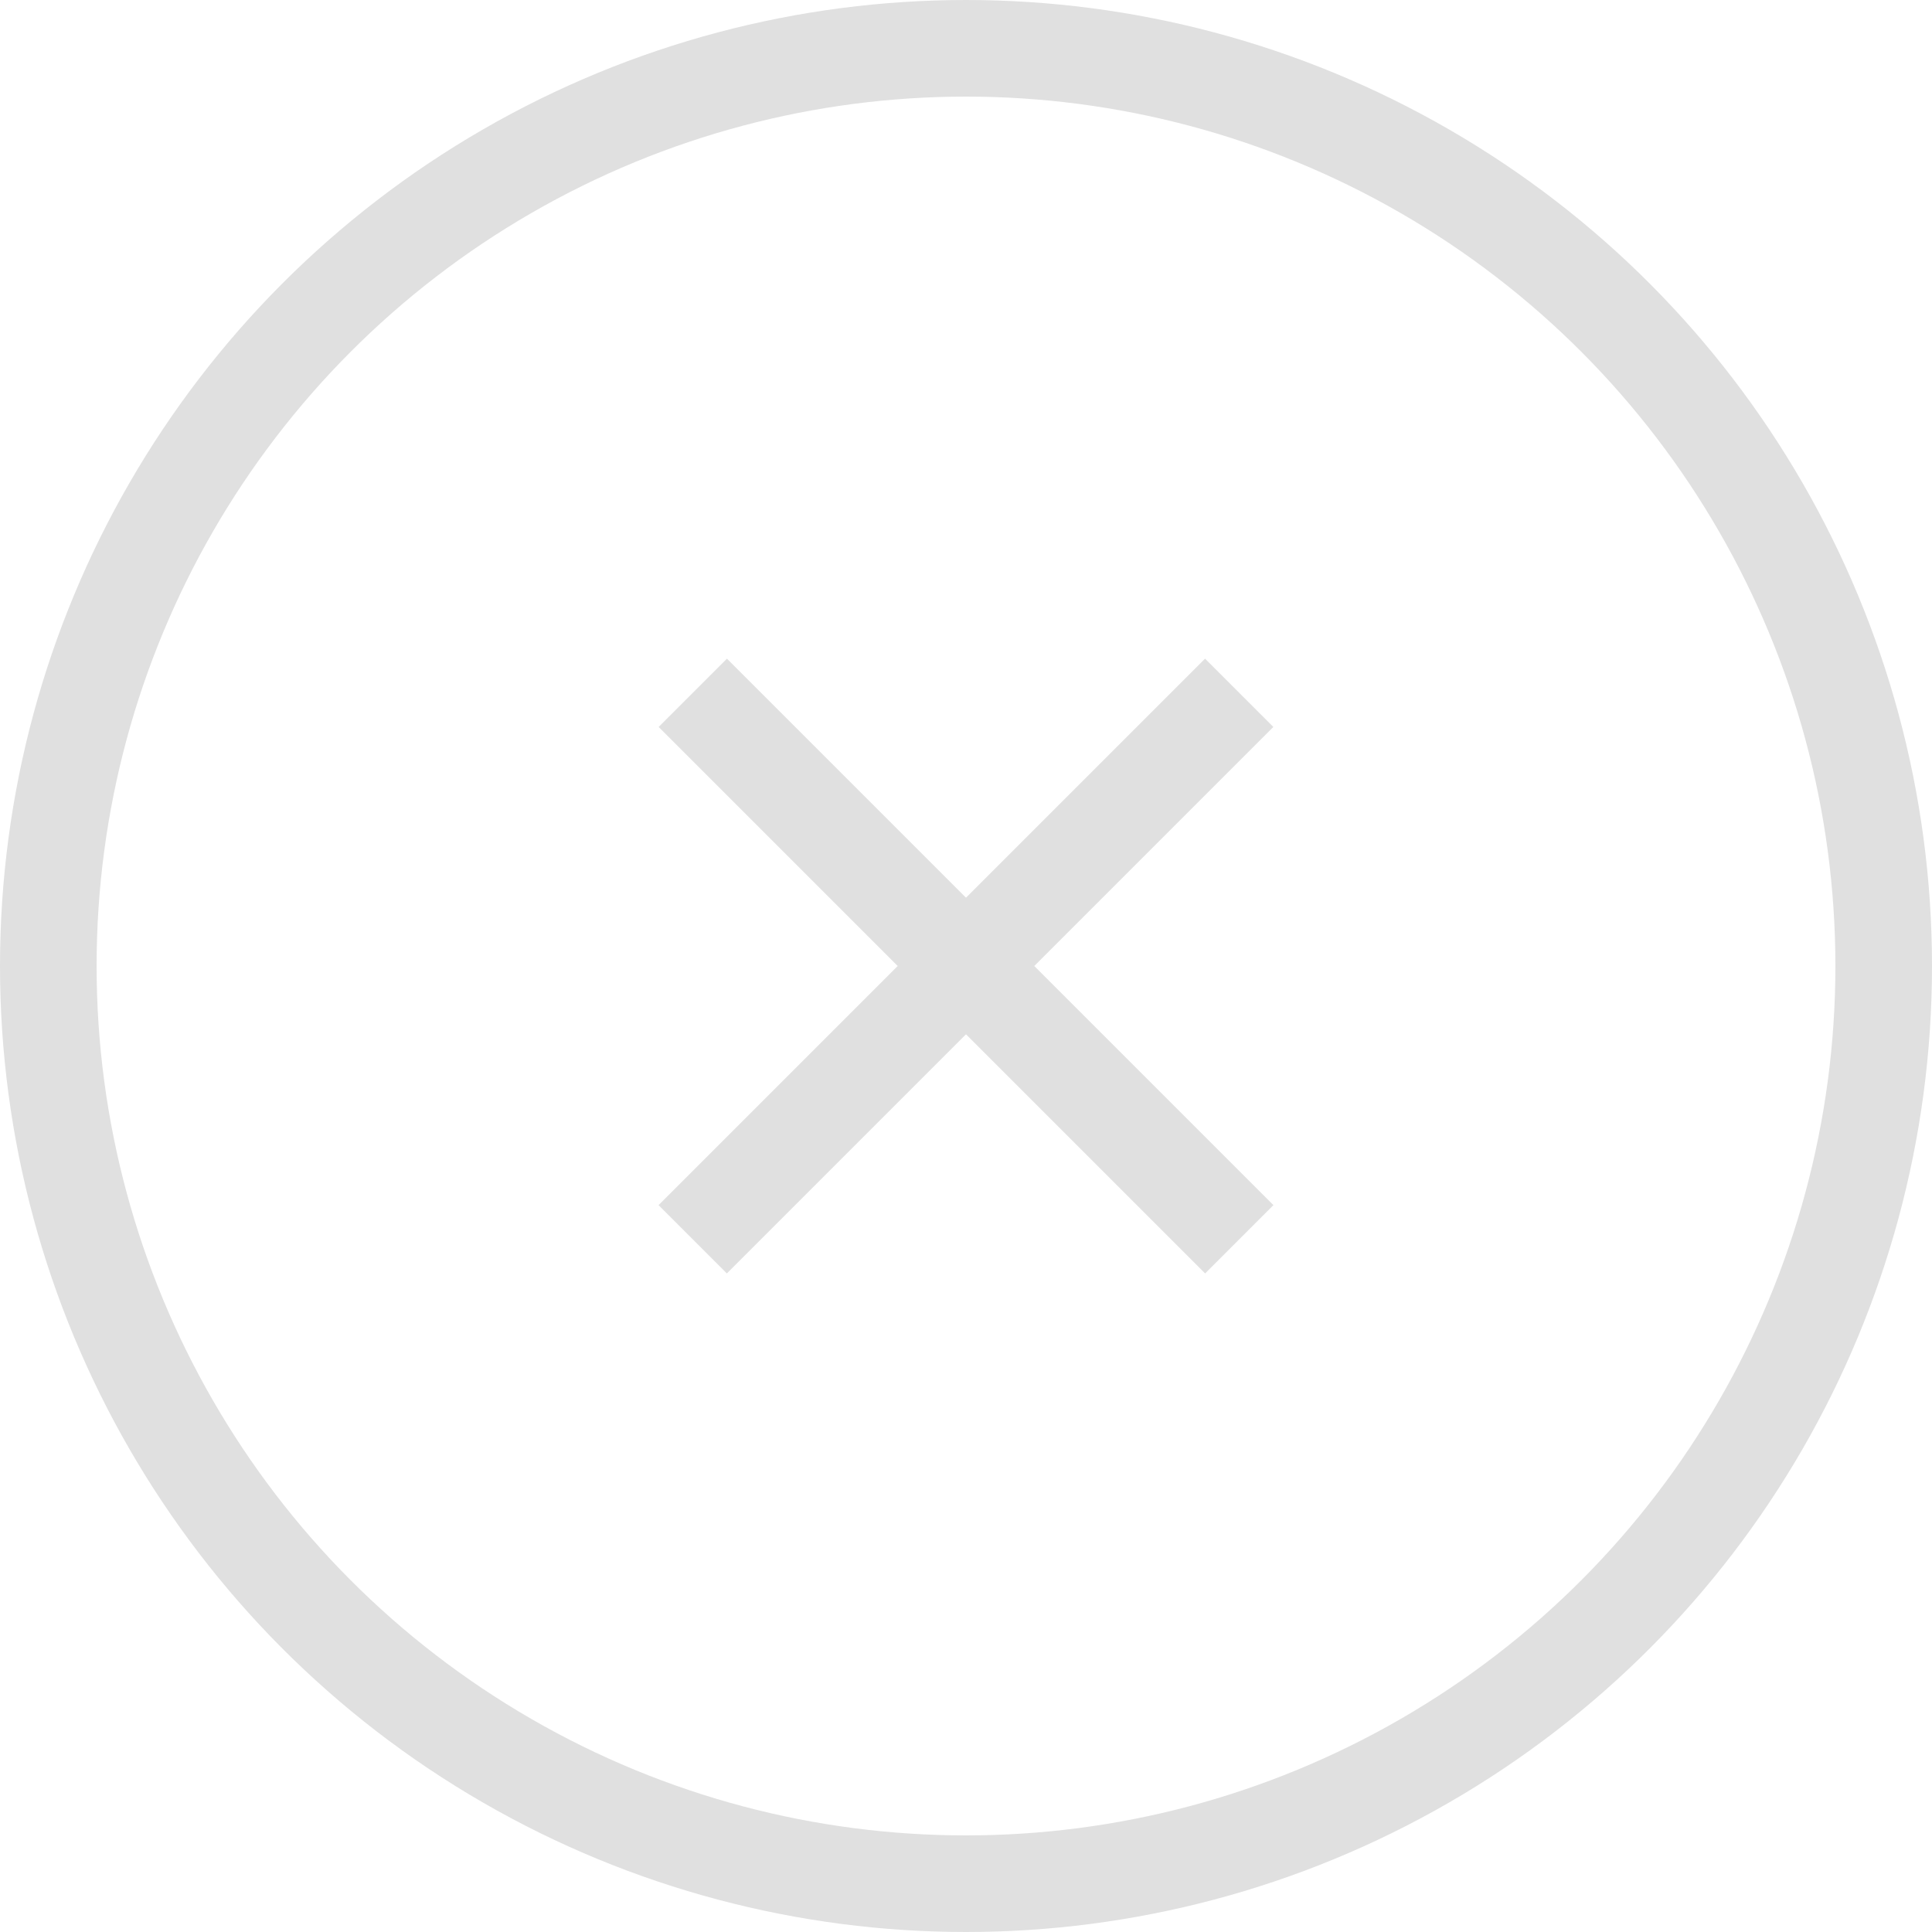 <svg width="20" height="20" viewBox="0 0 20 20" fill="none" xmlns="http://www.w3.org/2000/svg">
<circle cx="10" cy="10" r="9.5" stroke="#E0E0E0"/>
<path d="M7.172 7.172L12.829 12.829" stroke="#E0E0E0"/>
<path d="M12.828 7.172L7.171 12.829" stroke="#E0E0E0"/>
</svg>
